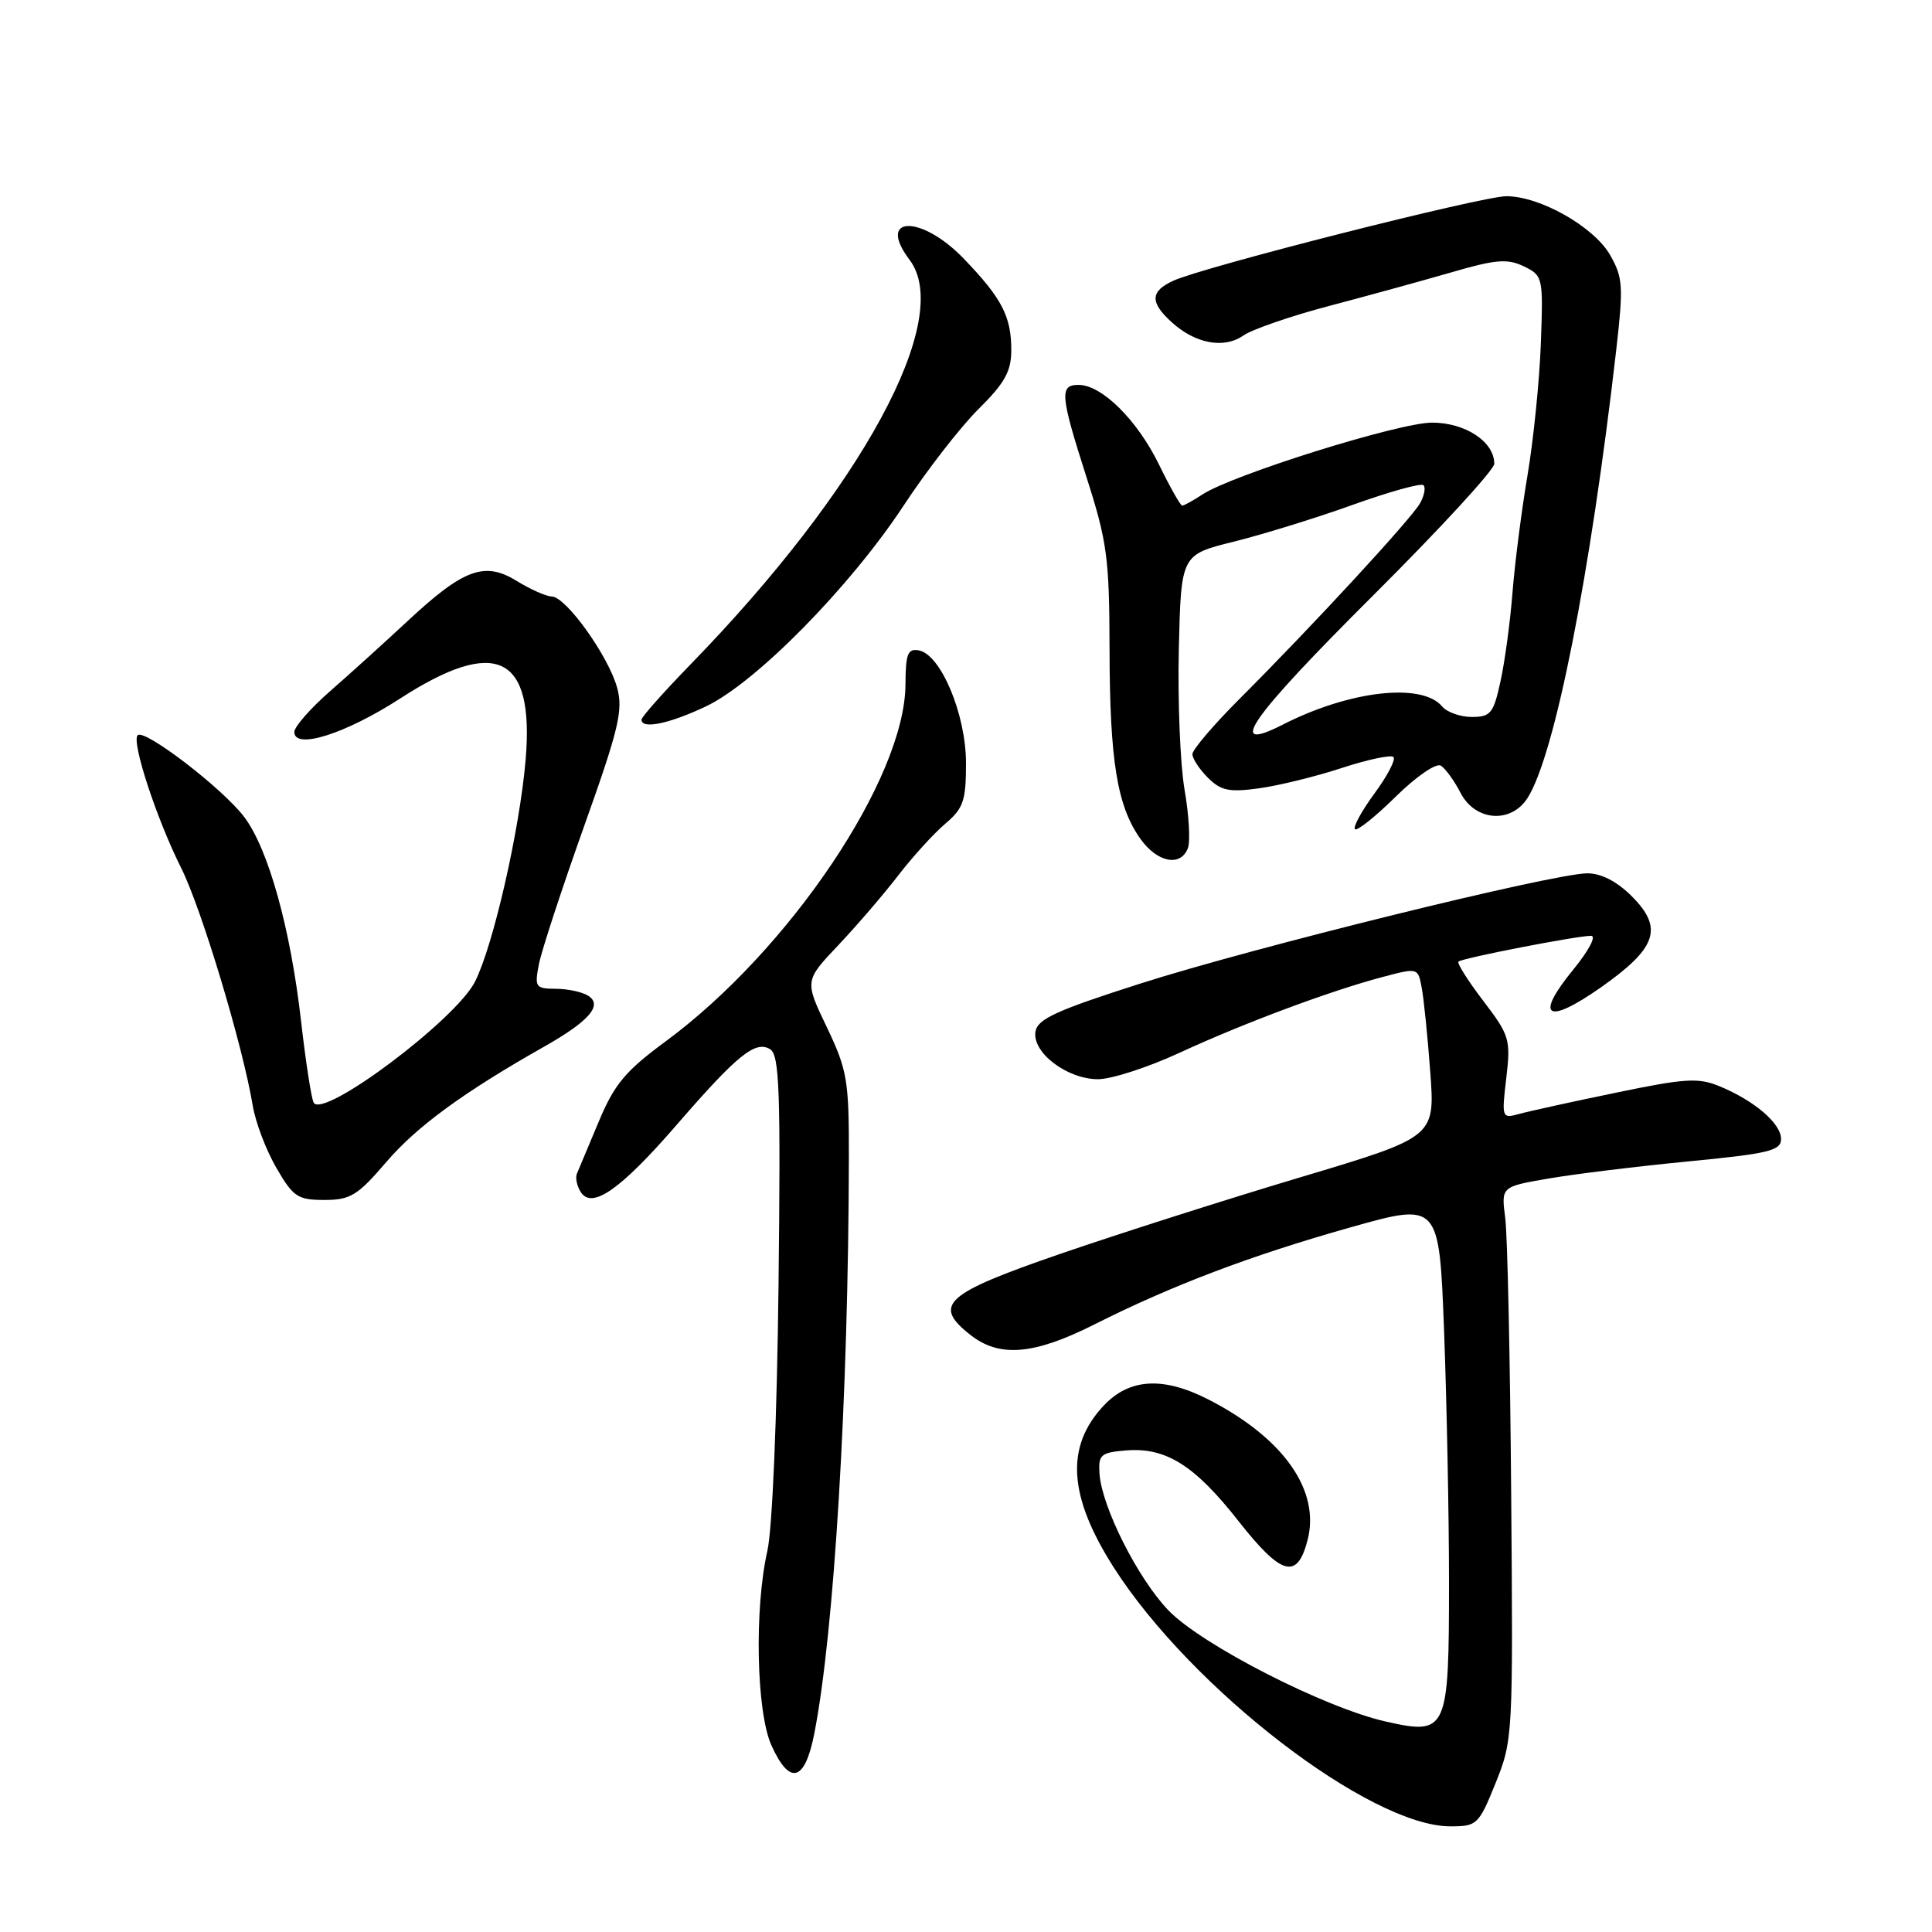 <?xml version="1.0" encoding="UTF-8" standalone="no"?>
<!DOCTYPE svg PUBLIC "-//W3C//DTD SVG 1.1//EN" "http://www.w3.org/Graphics/SVG/1.1/DTD/svg11.dtd" >
<svg xmlns="http://www.w3.org/2000/svg" xmlns:xlink="http://www.w3.org/1999/xlink" version="1.1" viewBox="0 0 256 256">
 <g >
 <path fill="currentColor"
d=" M 198.18 236.25 C 200.46 230.59 200.50 229.98 200.24 198.00 C 200.10 180.12 199.75 163.64 199.45 161.37 C 198.91 157.24 198.91 157.24 205.21 156.16 C 208.67 155.56 217.01 154.54 223.75 153.89 C 234.38 152.86 236.00 152.47 236.00 150.92 C 236.00 148.87 232.50 145.86 227.86 143.94 C 225.04 142.77 223.28 142.88 214.07 144.80 C 208.25 146.00 202.48 147.27 201.23 147.62 C 199.01 148.23 198.97 148.10 199.59 142.85 C 200.19 137.73 200.03 137.19 196.54 132.62 C 194.52 129.97 193.04 127.63 193.25 127.42 C 193.70 126.96 208.93 124.00 210.82 124.00 C 211.56 124.00 210.53 125.95 208.48 128.46 C 203.29 134.80 204.92 135.88 212.09 130.86 C 219.55 125.62 220.45 122.99 216.22 118.76 C 214.27 116.80 212.17 115.72 210.34 115.72 C 205.90 115.72 165.98 125.56 151.00 130.36 C 139.90 133.91 137.45 135.04 137.20 136.72 C 136.78 139.50 141.42 143.00 145.49 143.00 C 147.27 143.00 152.12 141.43 156.27 139.51 C 164.78 135.58 176.18 131.32 183.19 129.46 C 187.87 128.22 187.89 128.22 188.38 130.86 C 188.66 132.31 189.17 137.36 189.52 142.08 C 190.15 150.66 190.15 150.66 172.33 155.99 C 162.52 158.92 148.20 163.49 140.50 166.14 C 125.15 171.43 123.52 172.90 128.58 176.88 C 132.43 179.92 137.00 179.53 145.00 175.50 C 155.29 170.32 165.70 166.37 178.92 162.64 C 190.70 159.32 190.70 159.32 191.35 176.41 C 191.70 185.81 192.00 200.73 192.00 209.56 C 192.00 229.45 191.78 229.94 183.65 228.12 C 175.53 226.30 159.19 217.94 154.80 213.36 C 150.76 209.14 146.00 199.69 145.69 195.29 C 145.52 192.76 145.84 192.47 149.19 192.19 C 154.48 191.75 158.30 194.15 164.13 201.58 C 169.81 208.80 171.89 209.37 173.26 204.07 C 174.96 197.52 170.11 190.59 160.24 185.50 C 154.17 182.36 149.65 182.61 146.23 186.27 C 141.14 191.70 141.56 198.28 147.60 207.73 C 157.88 223.80 181.55 242.00 192.18 242.00 C 195.72 242.00 195.94 241.79 198.18 236.25 Z  M 107.89 229.75 C 110.54 216.30 112.42 184.96 112.48 153.38 C 112.50 143.12 112.27 141.80 109.56 136.11 C 106.61 129.96 106.61 129.96 111.09 125.23 C 113.55 122.63 117.12 118.47 119.02 116.00 C 120.92 113.53 123.72 110.45 125.24 109.16 C 127.66 107.11 128.00 106.12 128.00 101.12 C 128.00 94.68 124.67 86.72 121.75 86.18 C 120.28 85.91 120.00 86.63 119.98 90.68 C 119.92 103.12 104.60 125.91 88.16 138.02 C 82.87 141.92 81.41 143.66 79.35 148.59 C 77.99 151.84 76.69 154.95 76.45 155.50 C 76.21 156.05 76.44 157.15 76.95 157.95 C 78.43 160.29 82.24 157.62 89.66 149.05 C 97.70 139.77 100.10 137.83 102.05 139.03 C 103.28 139.80 103.45 144.55 103.16 170.22 C 102.96 187.86 102.34 202.59 101.68 205.50 C 99.94 213.18 100.22 226.81 102.21 231.25 C 104.63 236.63 106.64 236.10 107.89 229.75 Z  M 51.19 153.97 C 55.24 149.25 61.42 144.73 72.08 138.70 C 78.06 135.32 79.91 133.19 77.94 131.94 C 77.15 131.44 75.21 131.02 73.64 131.02 C 70.95 131.00 70.82 130.81 71.41 127.75 C 71.76 125.96 74.45 117.76 77.38 109.53 C 82.01 96.55 82.59 94.10 81.77 91.11 C 80.60 86.90 75.01 79.09 73.12 79.04 C 72.36 79.02 70.27 78.09 68.47 76.98 C 64.22 74.35 61.42 75.38 53.99 82.31 C 50.93 85.16 46.30 89.35 43.71 91.61 C 41.12 93.88 39.00 96.30 39.00 96.99 C 39.00 99.39 45.76 97.25 53.00 92.57 C 65.76 84.32 70.82 86.78 69.65 100.66 C 68.86 109.96 65.37 125.26 62.94 130.08 C 60.40 135.11 42.89 148.25 41.57 146.12 C 41.27 145.63 40.52 140.79 39.90 135.37 C 38.50 123.03 35.56 112.48 32.35 108.24 C 29.50 104.47 19.14 96.53 18.24 97.42 C 17.39 98.28 20.74 108.49 24.00 115.00 C 26.70 120.38 32.17 138.56 33.49 146.50 C 33.85 148.70 35.26 152.41 36.62 154.75 C 38.85 158.60 39.45 159.00 42.99 159.00 C 46.43 159.00 47.39 158.41 51.19 153.97 Z  M 157.40 112.39 C 157.74 111.51 157.55 108.02 156.96 104.64 C 156.38 101.26 156.04 92.88 156.20 86.00 C 156.50 73.50 156.50 73.50 163.50 71.77 C 167.35 70.81 174.45 68.62 179.28 66.88 C 184.11 65.15 188.32 63.98 188.62 64.29 C 188.93 64.60 188.73 65.67 188.17 66.67 C 187.05 68.70 173.94 82.91 164.25 92.60 C 160.81 96.04 158.00 99.34 158.00 99.93 C 158.00 100.52 158.92 101.92 160.05 103.05 C 161.77 104.77 162.87 105.00 166.80 104.46 C 169.39 104.11 174.32 102.90 177.77 101.77 C 181.22 100.64 184.32 99.98 184.64 100.31 C 184.97 100.64 183.84 102.81 182.13 105.13 C 180.42 107.46 179.26 109.59 179.54 109.87 C 179.82 110.15 182.24 108.22 184.93 105.57 C 187.62 102.92 190.30 101.07 190.91 101.45 C 191.52 101.82 192.70 103.45 193.53 105.06 C 195.47 108.81 200.20 109.18 202.40 105.75 C 206.01 100.11 210.73 76.25 214.17 46.28 C 215.12 37.93 215.05 36.76 213.34 33.78 C 211.19 30.04 204.06 26.00 199.60 26.00 C 196.37 26.00 159.55 35.34 155.49 37.19 C 152.41 38.59 152.34 40.05 155.25 42.69 C 158.39 45.55 162.19 46.25 164.75 44.46 C 165.92 43.64 171.06 41.87 176.19 40.52 C 181.31 39.17 188.61 37.16 192.41 36.06 C 198.21 34.37 199.75 34.25 201.91 35.29 C 204.45 36.52 204.49 36.71 204.17 45.52 C 203.99 50.46 203.19 58.30 202.41 62.94 C 201.62 67.59 200.73 74.56 200.42 78.44 C 200.12 82.33 199.40 87.64 198.83 90.25 C 197.90 94.53 197.52 95.00 195.02 95.00 C 193.49 95.00 191.73 94.37 191.09 93.61 C 188.43 90.41 178.81 91.50 169.97 96.02 C 162.27 99.94 165.62 95.17 182.00 78.85 C 190.80 70.08 198.00 62.25 198.00 61.45 C 198.00 58.53 194.17 56.00 189.75 56.00 C 185.38 56.00 163.30 62.91 159.31 65.53 C 158.08 66.34 156.88 67.00 156.65 67.00 C 156.42 67.00 155.03 64.55 153.57 61.55 C 150.68 55.64 145.99 51.00 142.92 51.00 C 140.36 51.00 140.48 52.34 144.00 63.34 C 146.71 71.80 147.00 74.00 147.02 86.10 C 147.05 100.82 148.03 106.83 151.11 111.15 C 153.34 114.29 156.44 114.90 157.40 112.39 Z  M 93.50 93.62 C 100.11 90.51 112.61 77.81 119.73 67.00 C 122.80 62.33 127.27 56.57 129.66 54.20 C 133.14 50.75 134.00 49.21 134.00 46.39 C 134.00 41.91 132.76 39.53 127.68 34.25 C 122.04 28.40 116.08 28.56 120.53 34.44 C 126.41 42.22 114.22 64.70 91.43 88.11 C 87.90 91.74 85.00 95.01 85.00 95.36 C 85.00 96.66 88.63 95.92 93.50 93.62 Z "/>
</g>
</svg>